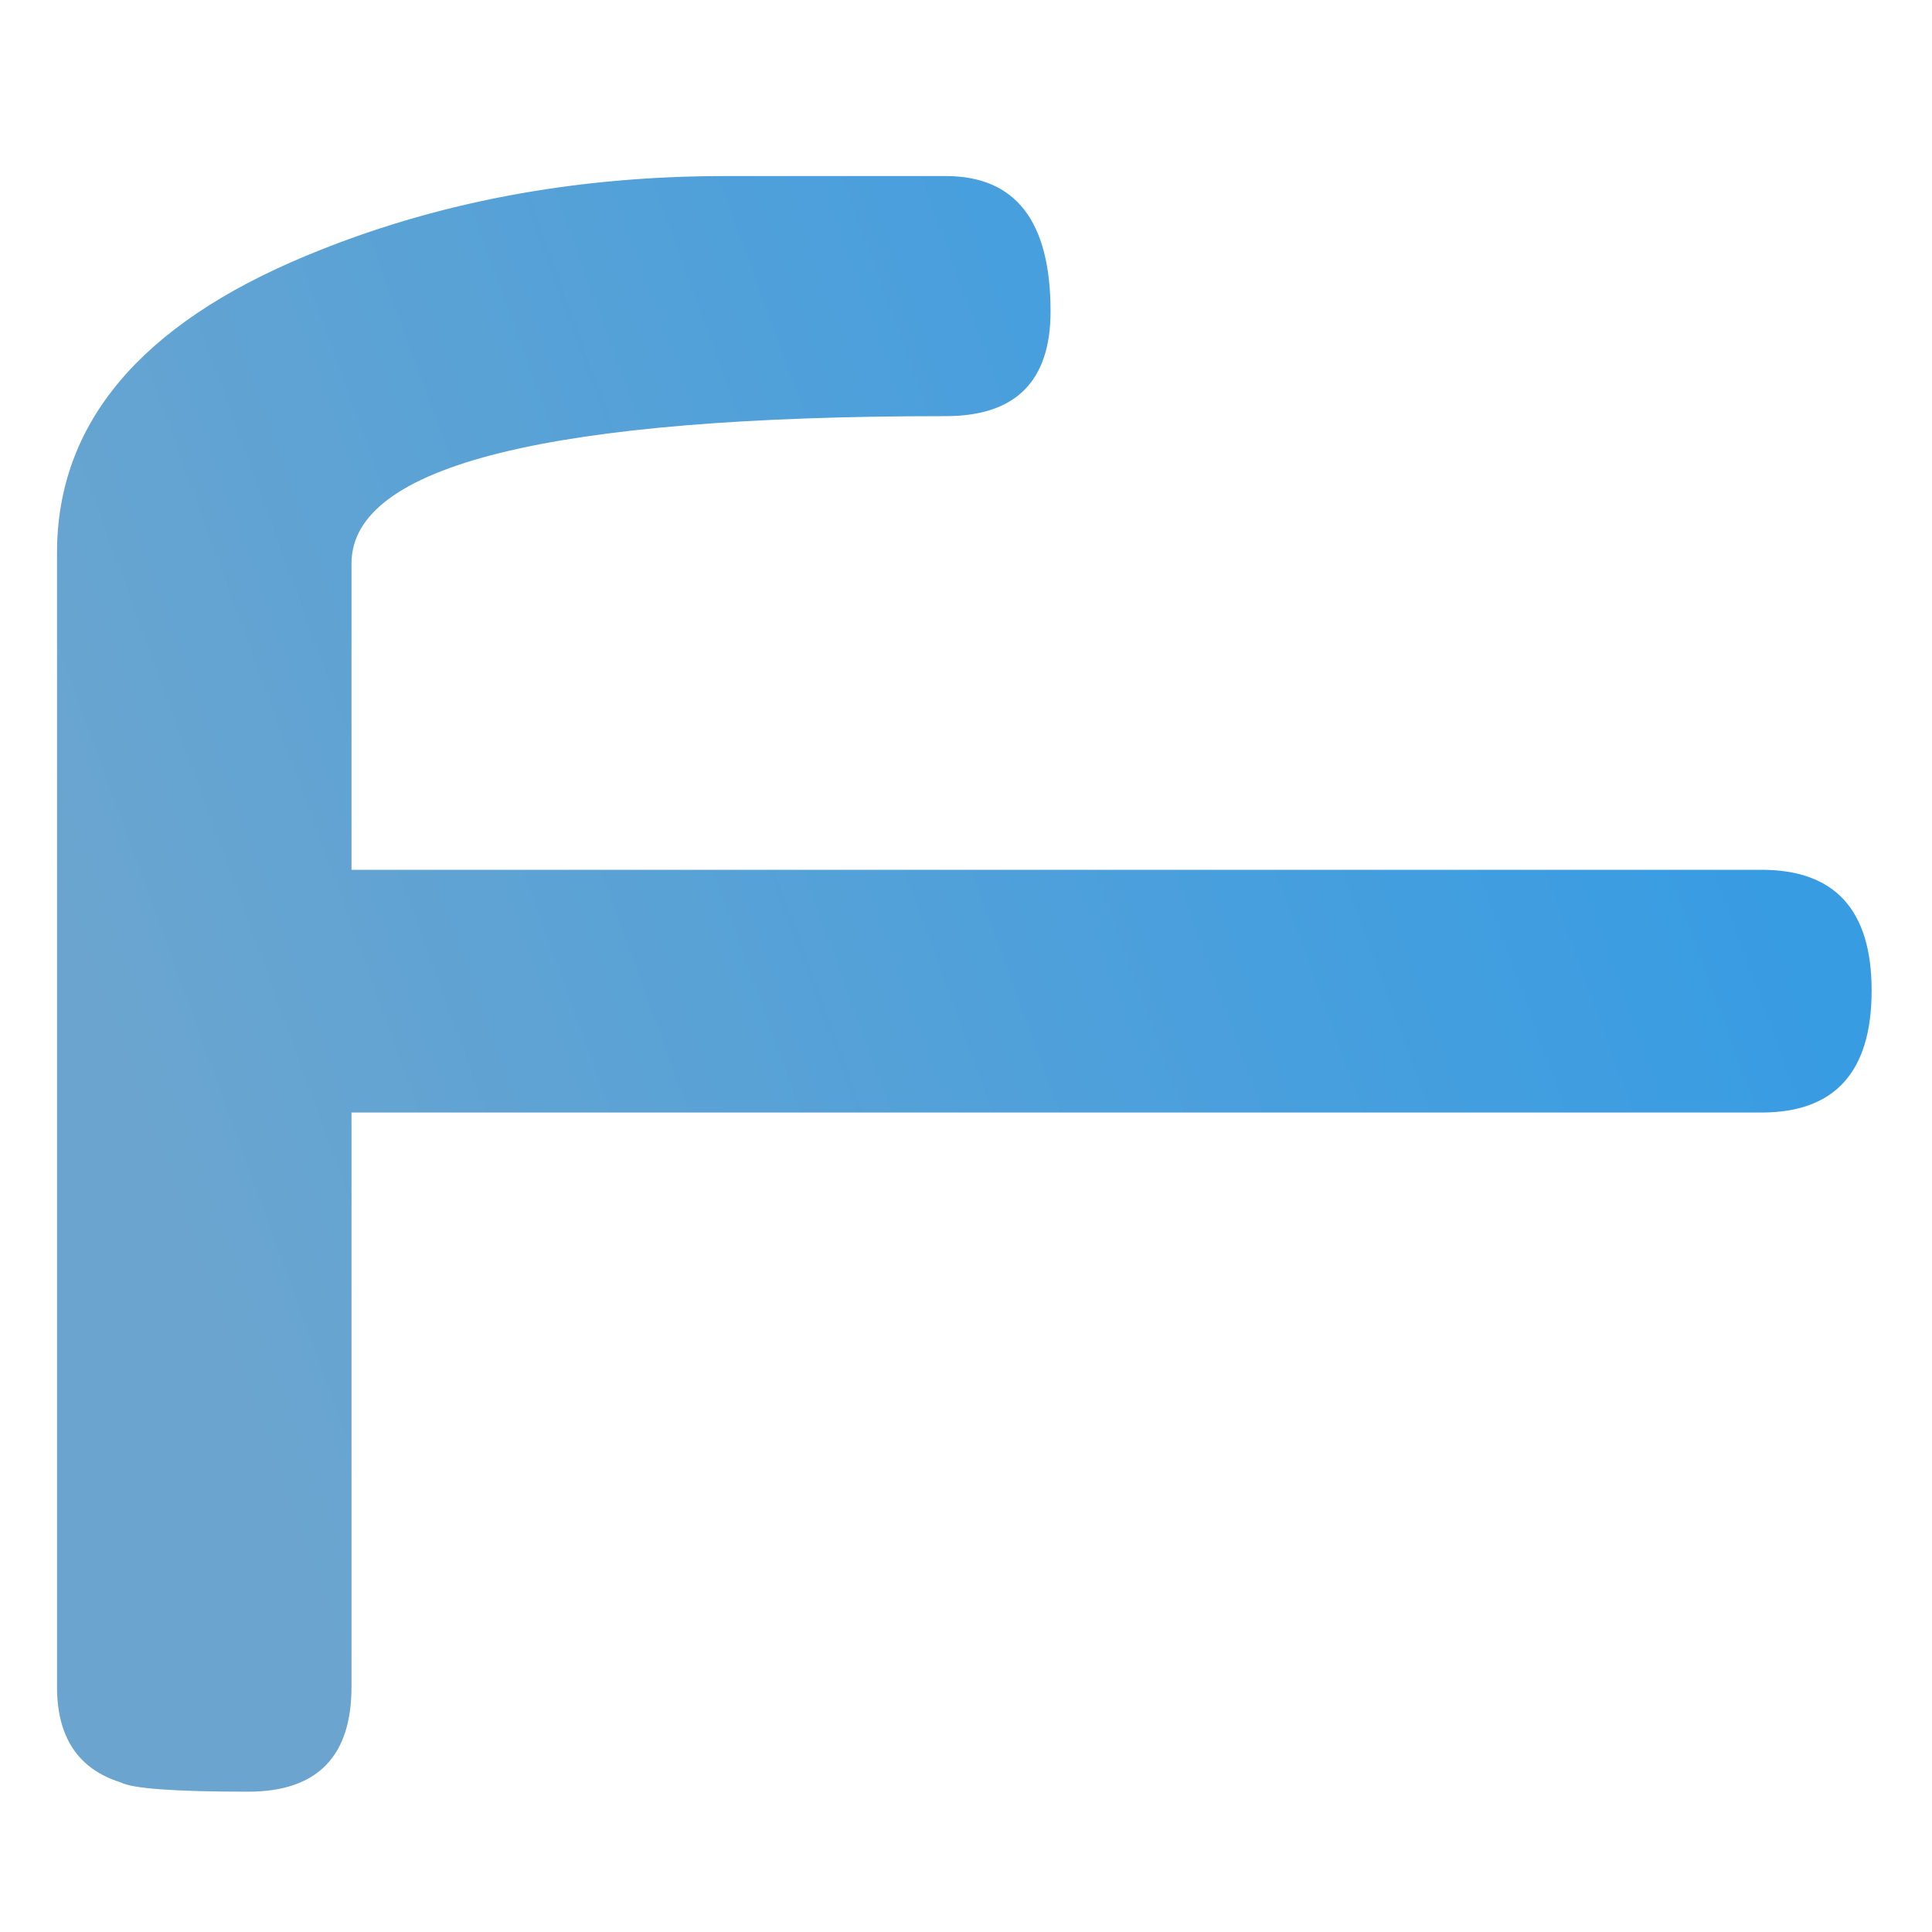 <svg width="64" height="64" viewBox="0 0 64 64" fill="none" xmlns="http://www.w3.org/2000/svg">
<path d="M62 32.812C62 35.507 60.784 36.854 58.353 36.854H11.644V55.88C11.644 58.194 10.502 59.352 8.217 59.352C5.785 59.352 4.379 59.249 3.999 59.044C2.592 58.605 1.889 57.55 1.889 55.88V18.311C1.889 14.034 4.643 10.754 10.15 8.469C14.368 6.711 18.997 5.832 24.035 5.832H31.329C33.644 5.832 34.801 7.326 34.801 10.314C34.801 12.628 33.644 13.785 31.329 13.785C18.206 13.785 11.644 15.411 11.644 18.663V28.813H58.353C60.784 28.813 62 30.146 62 32.812Z" fill="url(#paint0_linear_9578_3512)"/>
<defs>
<linearGradient id="paint0_linear_9578_3512" x1="4.22" y1="36.4" x2="54.508" y2="18.06" gradientUnits="userSpaceOnUse">
<stop stop-color="#6BA5CF"/>
<stop offset="1" stop-color="#389CE3"/>
</linearGradient>
</defs>
</svg>
